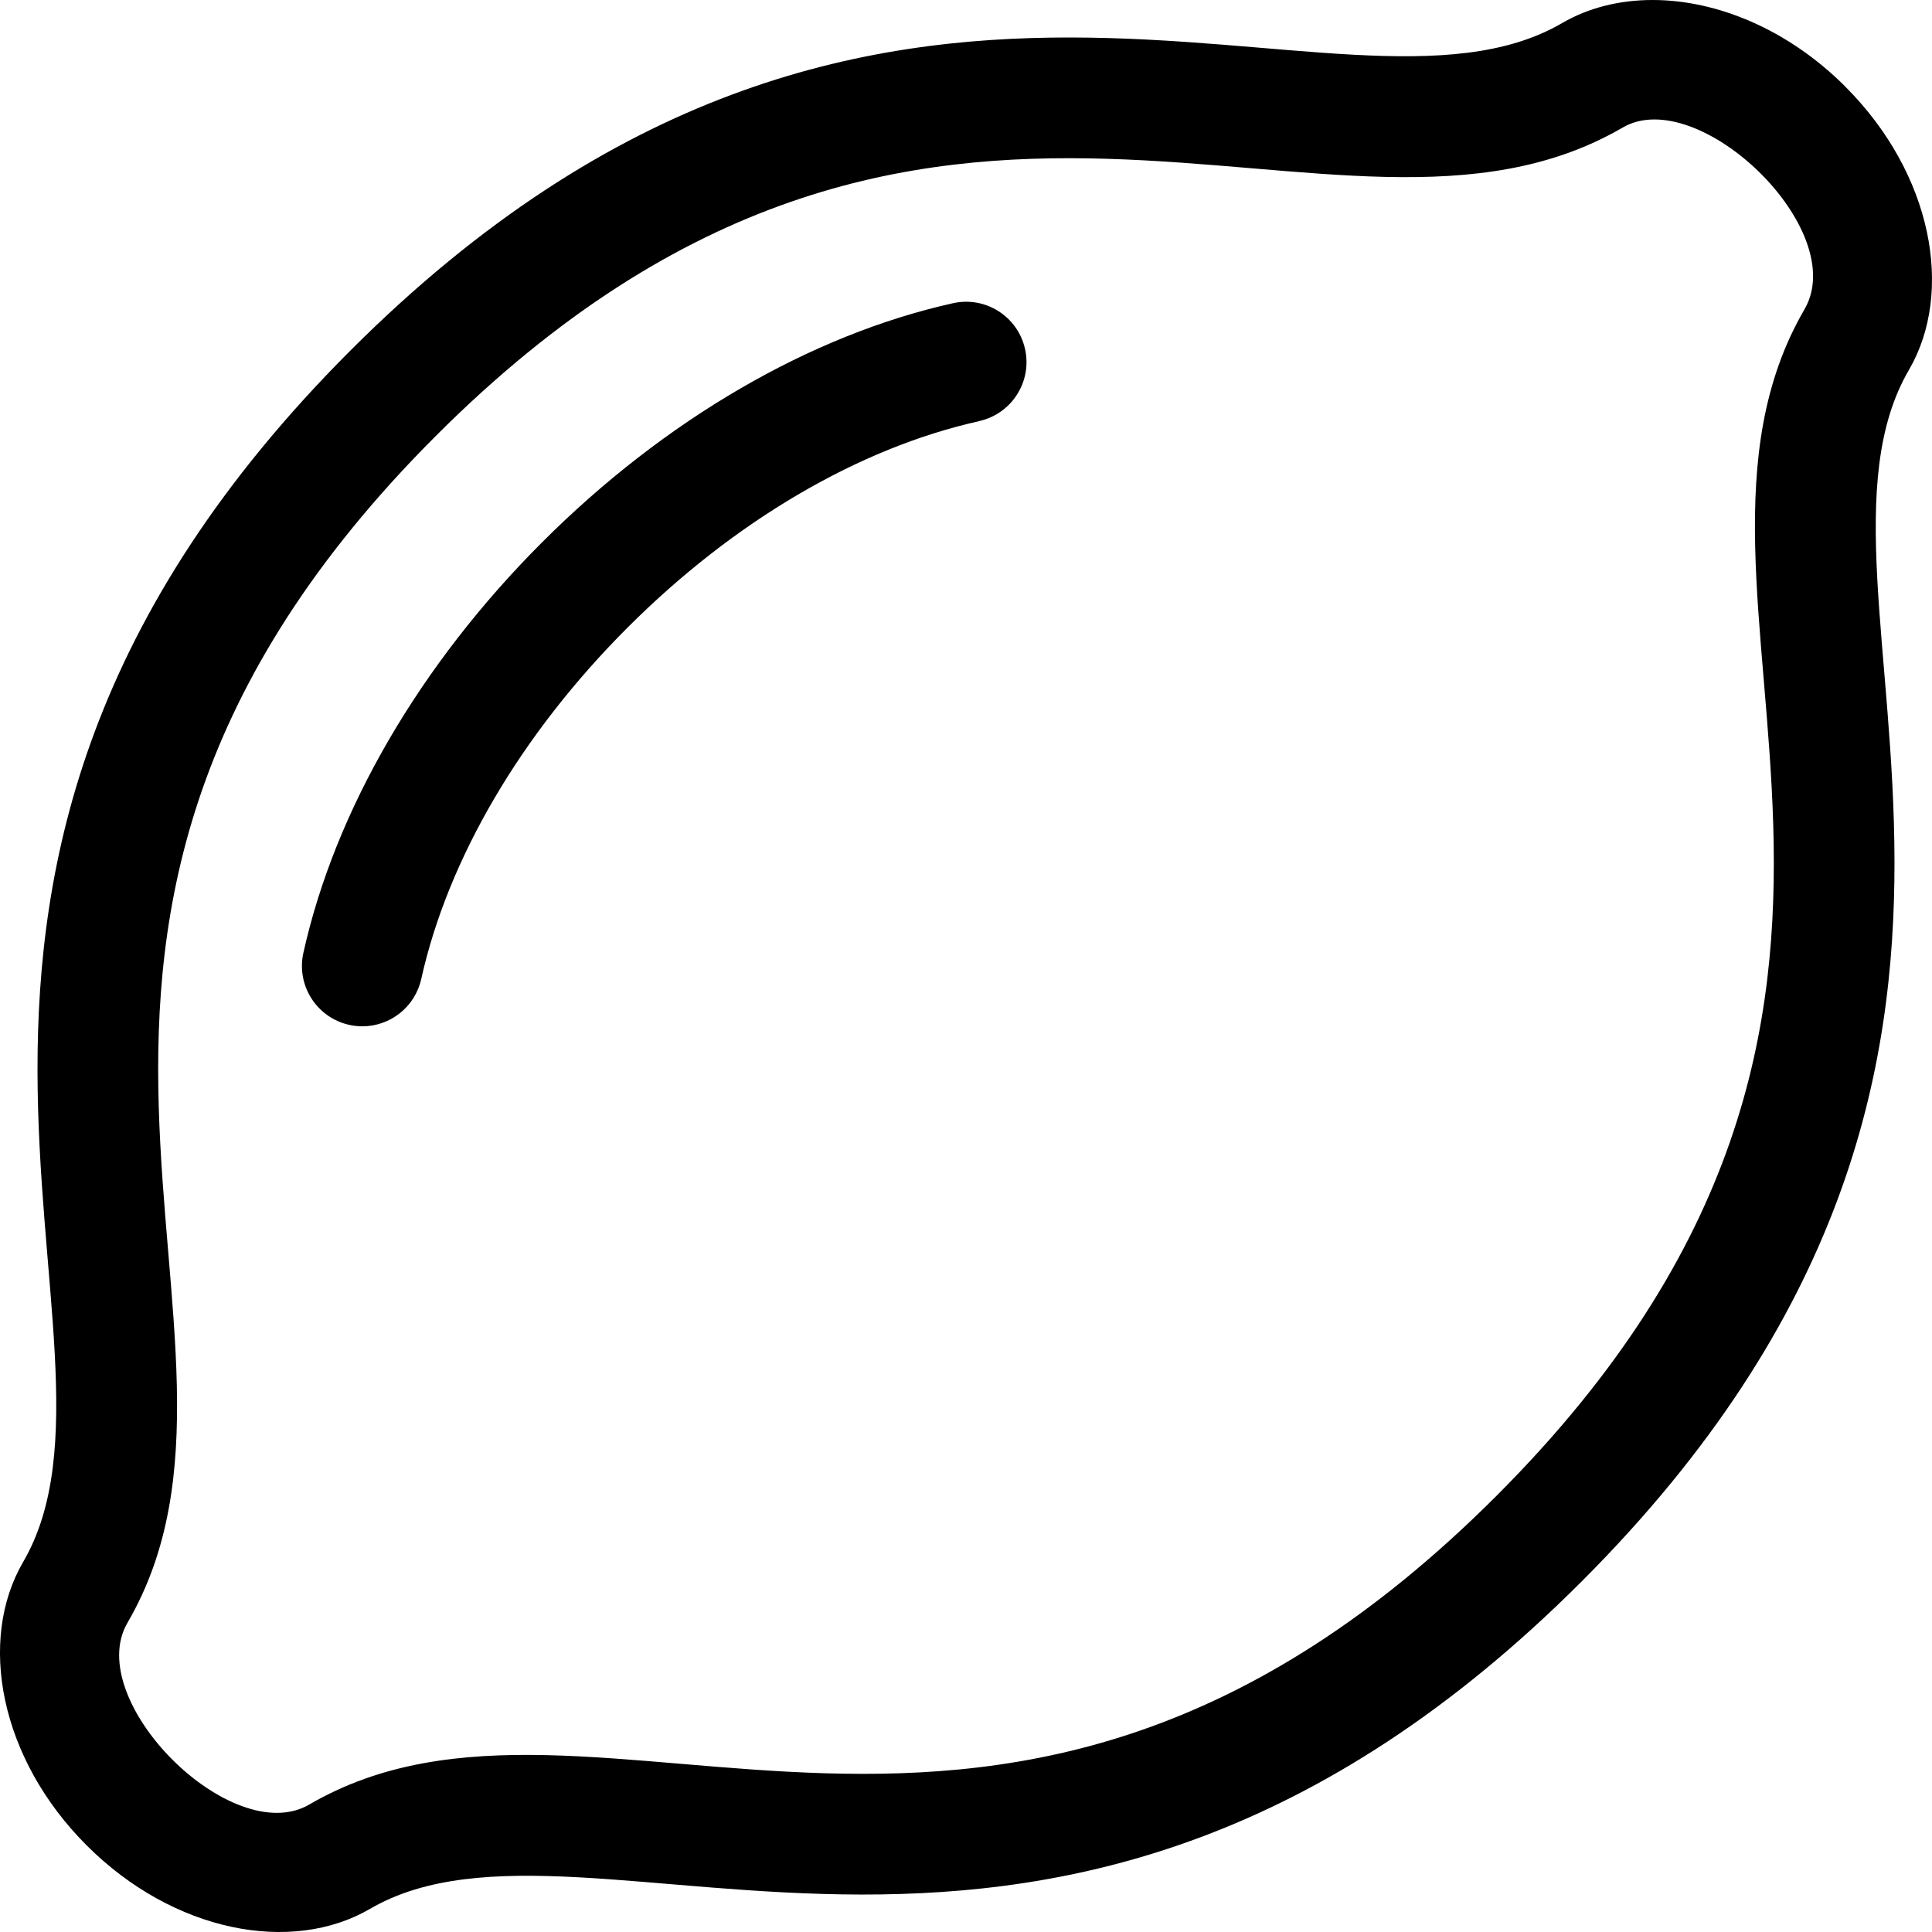 <!-- Generated by IcoMoon.io -->
<svg version="1.1" xmlns="http://www.w3.org/2000/svg" width="32" height="32" viewBox="0 0 32 32">
<title>lemon</title>
<path d="M30.565 1.435c-0.953-0.953-2.131-1.435-3.193-1.435-0.546 0-1.061 0.127-1.5 0.383-3.682 2.145-11.328-3.318-20.067 5.422s-3.277 16.385-5.422 20.067c-0.754 1.294-0.391 3.25 1.052 4.693s3.399 1.806 4.693 1.052c3.681-2.144 11.328 3.318 20.067-5.421s3.277-16.385 5.422-20.067c0.754-1.294 0.391-3.25-1.052-4.693zM29.889 5.122c-2.784 4.78 3.104 11.448-5.108 19.659-8.215 8.215-14.877 2.322-19.659 5.108-1.283 0.747-3.758-1.727-3.011-3.010 2.784-4.78-3.104-11.448 5.108-19.659 8.215-8.215 14.876-2.322 19.659-5.108 1.249-0.727 3.777 1.694 3.010 3.011zM16.217 6.976c-1.993 0.443-4.061 1.657-5.822 3.418s-2.976 3.829-3.418 5.822c-0.104 0.466-0.517 0.783-0.975 0.783-0.072 0-0.145-0.008-0.218-0.024-0.539-0.12-0.879-0.654-0.759-1.193 0.524-2.36 1.929-4.776 3.957-6.803s4.443-3.432 6.803-3.957c0.539-0.12 1.073 0.22 1.193 0.759s-0.22 1.073-0.759 1.193z"></path>
</svg>
